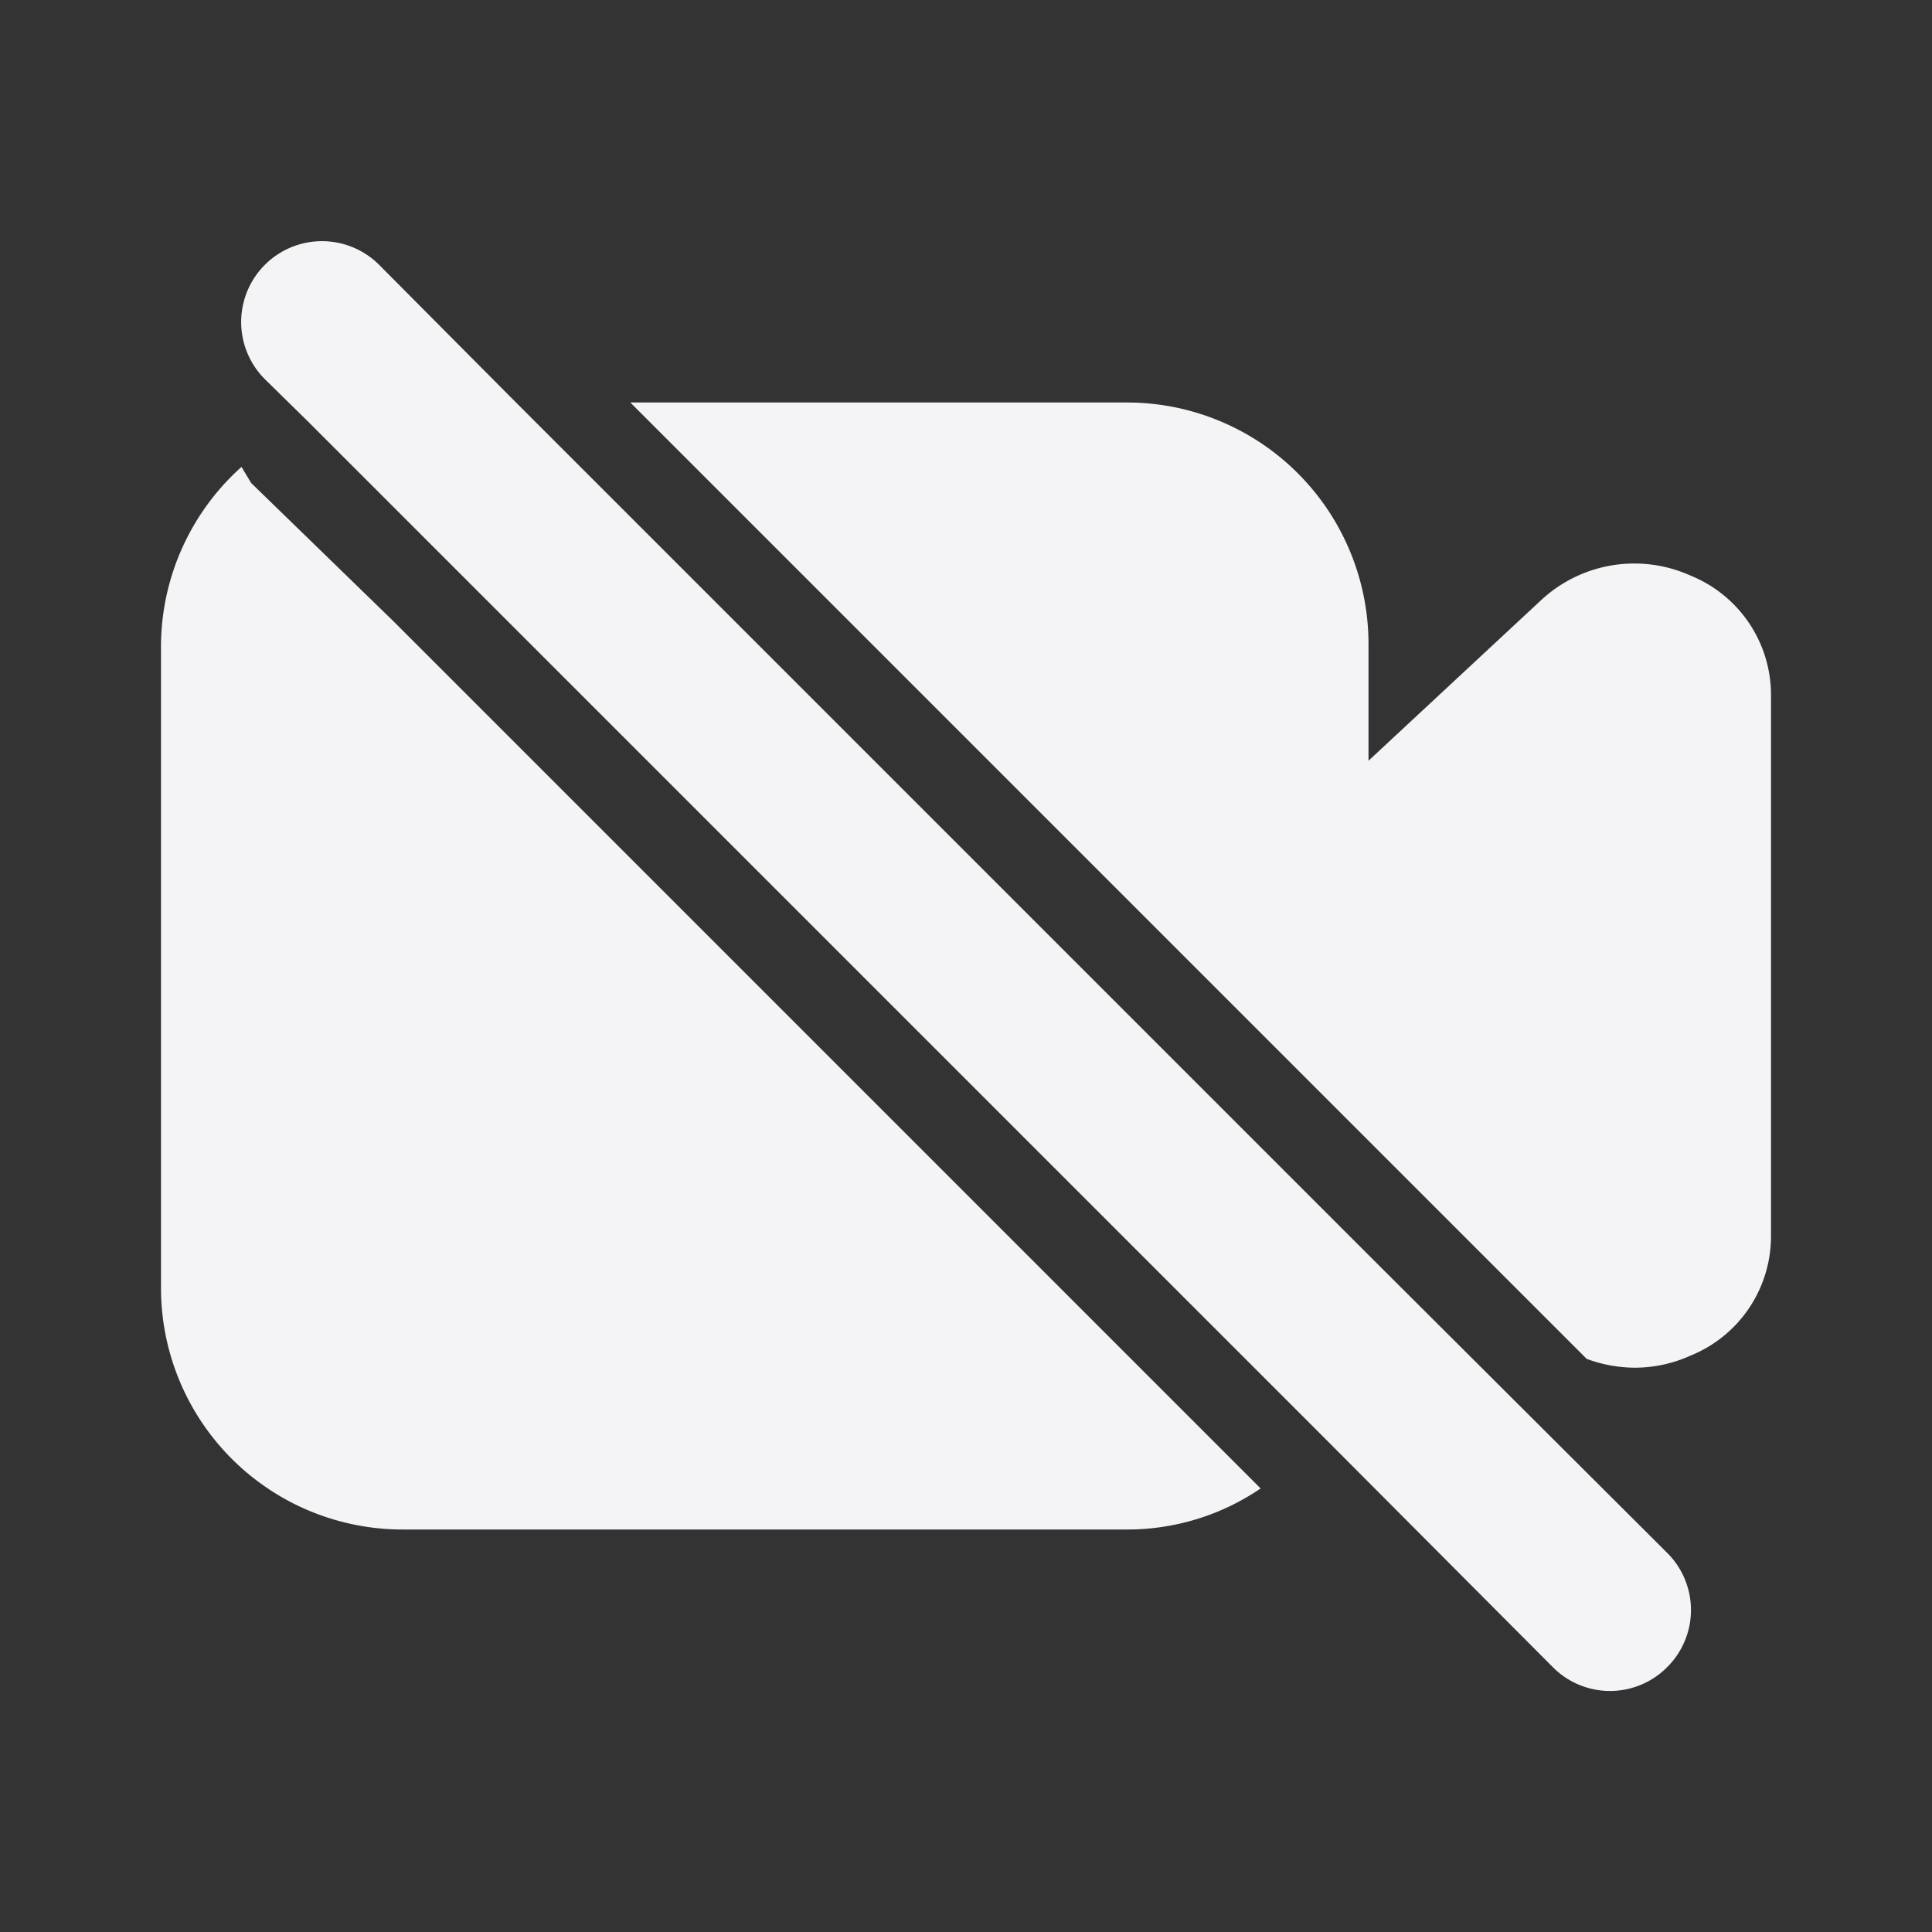 <svg xmlns="http://www.w3.org/2000/svg" viewBox="0 0 24 24"><rect x="0" y="0" width="24" height="24" fill="#333333" stroke="none"/><defs><style>.cls-1{fill:#17191e;opacity:0;}.cls-2{fill:#f4f4f7;}</style></defs><title>video-off</title><g id="Layer_2" data-name="Layer 2"><g id="video-off"><g id="video-off-2" data-name="video-off"><rect class="cls-1" width="24" height="24"/><path class="cls-2" d="M14.22,17.05,4.88,7.71,3.12,6,3,5.8A3,3,0,0,0,2,8v8a3,3,0,0,0,3,3h9a2.94,2.94,0,0,0,1.66-.51Z"/><path class="cls-2" d="M21,7.15a1.7,1.7,0,0,0-1.85.3L17,9.45V8a3,3,0,0,0-3-3H7.83L9.12,6.29l6.59,6.59,2,2,2,2a1.73,1.73,0,0,0,.6.11,1.68,1.68,0,0,0,.69-.15,1.6,1.6,0,0,0,1-1.48V8.63A1.6,1.6,0,0,0,21,7.15Z"/><path class="cls-2" d="M17,15.59l-2-2L8.41,7l-2-2L4.71,3.29A1,1,0,0,0,3.29,4.71l.54.53L5.59,7l9.34,9.34,1.46,1.46,2.9,2.91a1,1,0,0,0,1.42,0,1,1,0,0,0,0-1.42Z"/></g></g></g></svg>
